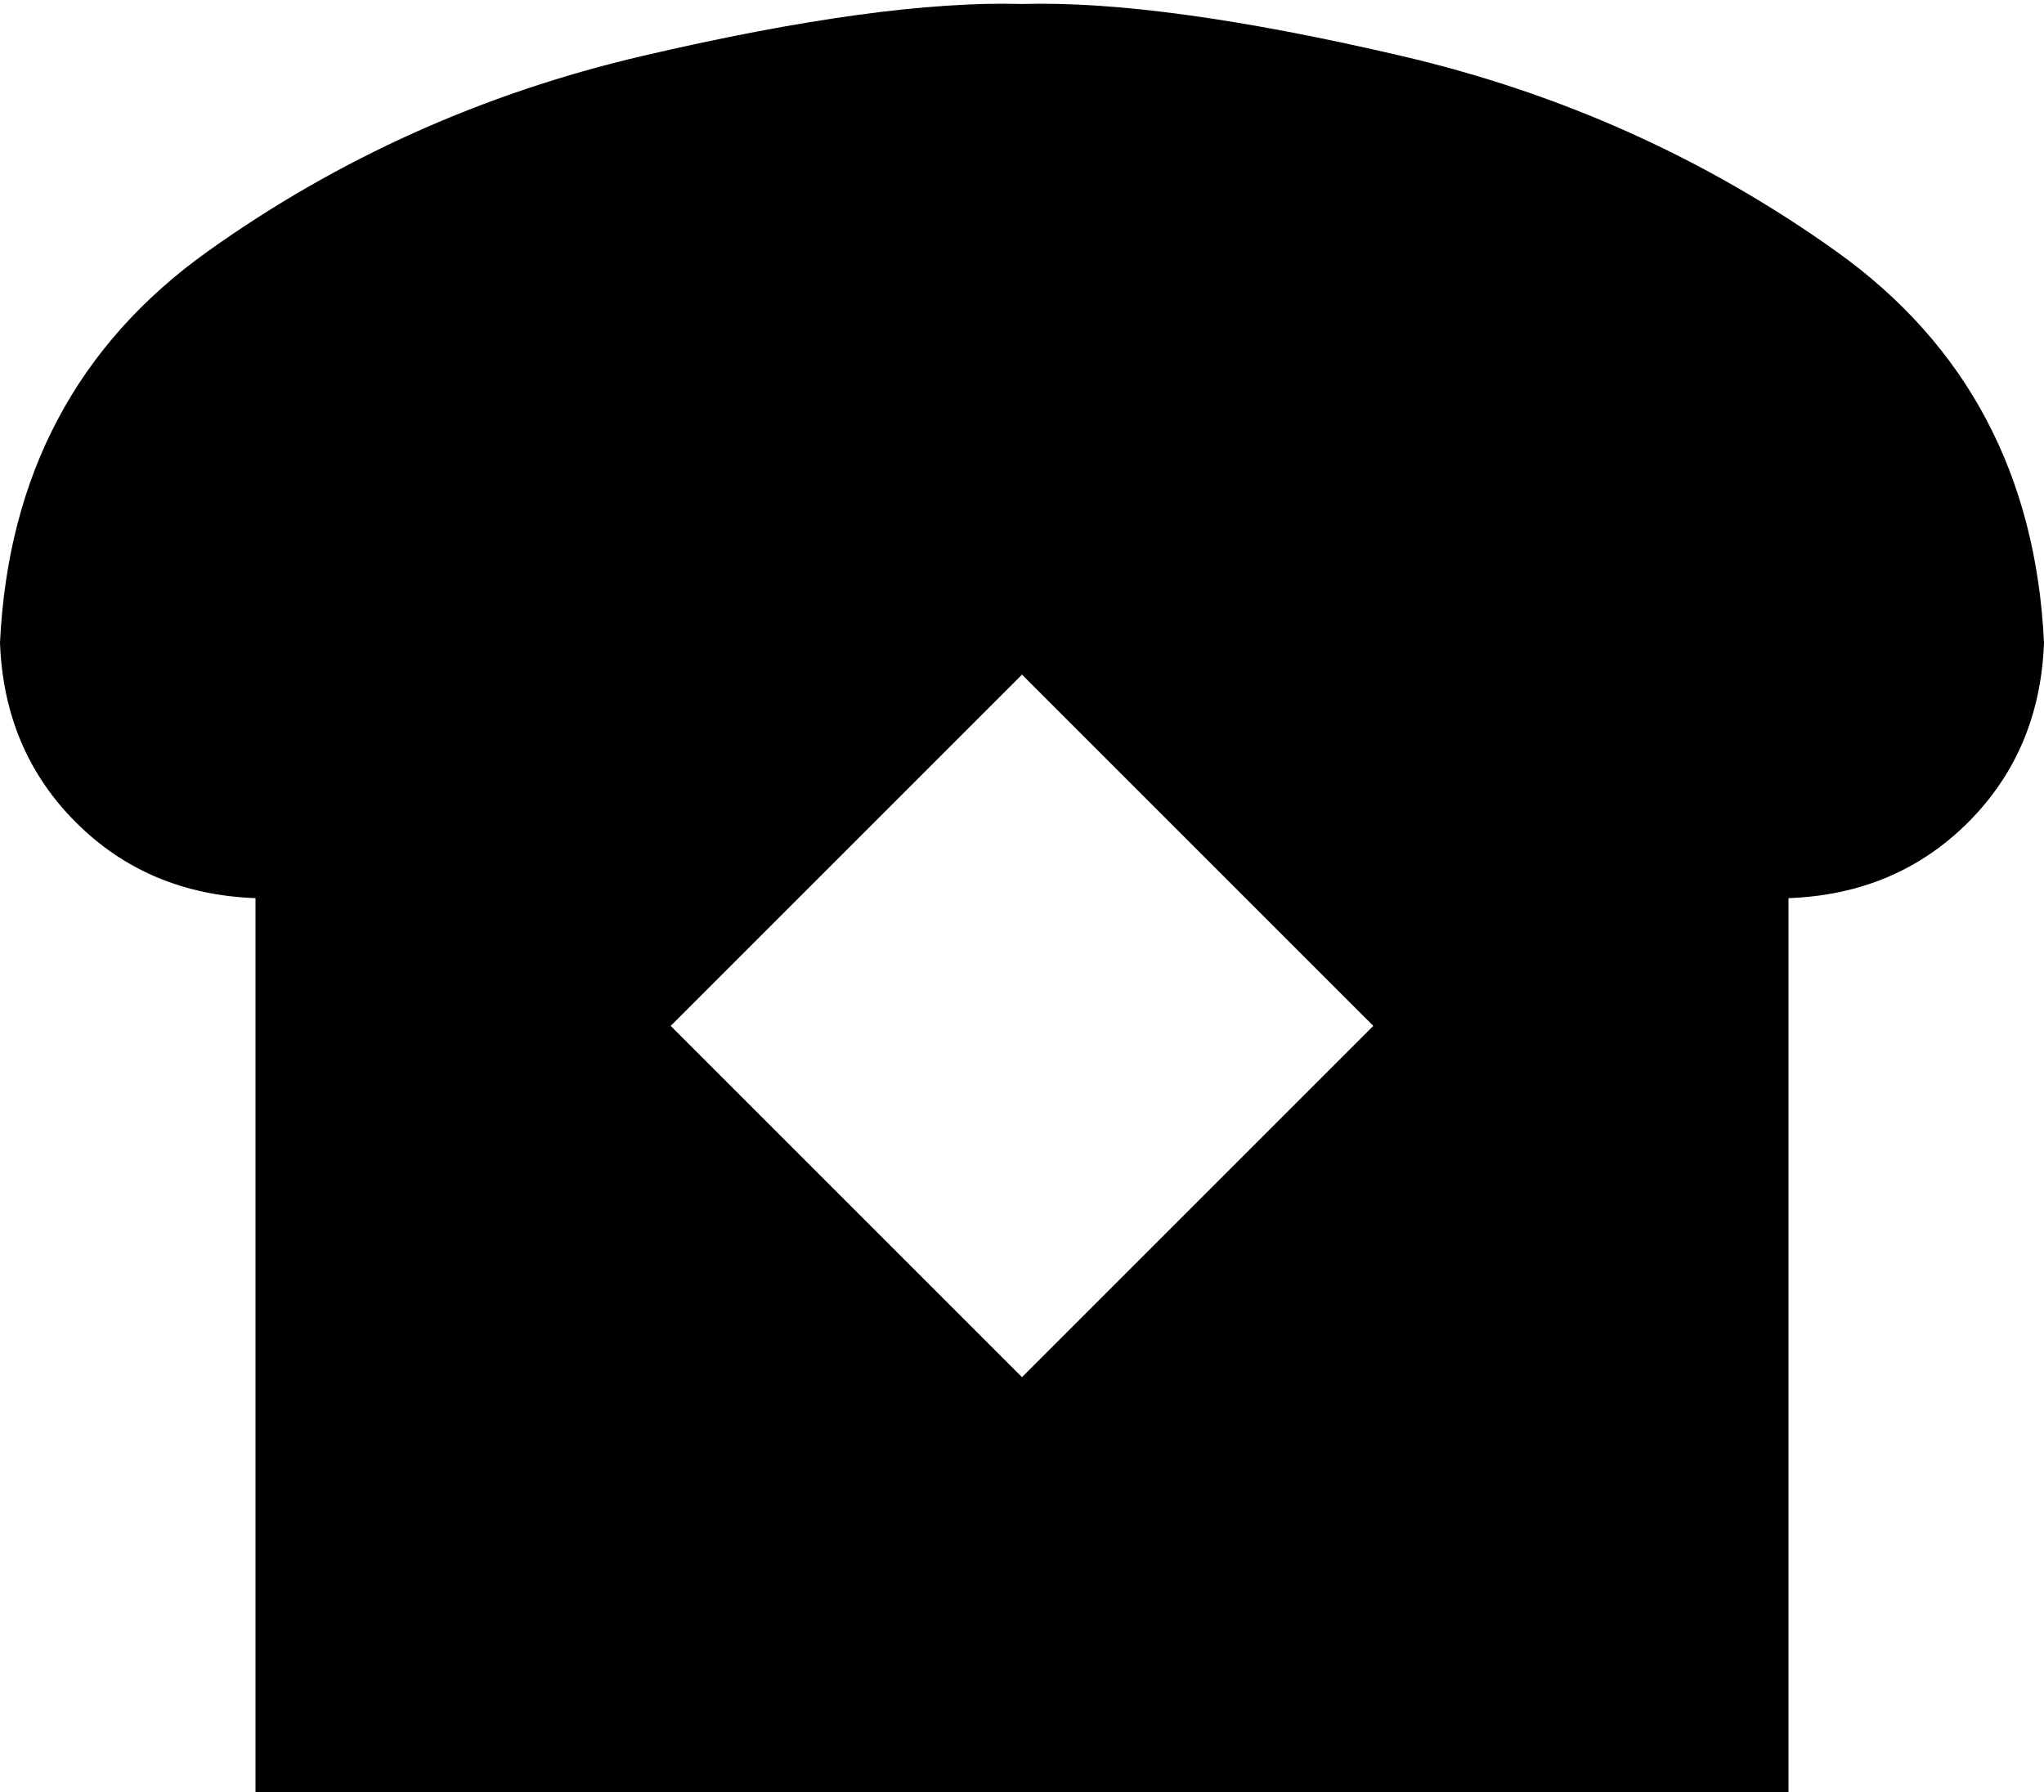 <svg xmlns="http://www.w3.org/2000/svg" viewBox="0 0 512 449">
  <path d="M 0 161 Q 3 98 52 63 L 52 63 L 52 63 Q 101 28 161 14 L 161 14 L 161 14 Q 221 0 256 1 Q 291 0 351 14 Q 411 28 460 63 Q 509 98 512 161 Q 511 188 493 206 Q 475 224 448 225 L 448 449 L 448 449 L 64 449 L 64 449 L 64 225 L 64 225 Q 37 224 19 206 Q 1 188 0 161 L 0 161 Z M 256 345 L 344 257 L 256 345 L 344 257 L 256 169 L 256 169 L 168 257 L 168 257 L 256 345 L 256 345 Z" />
</svg>